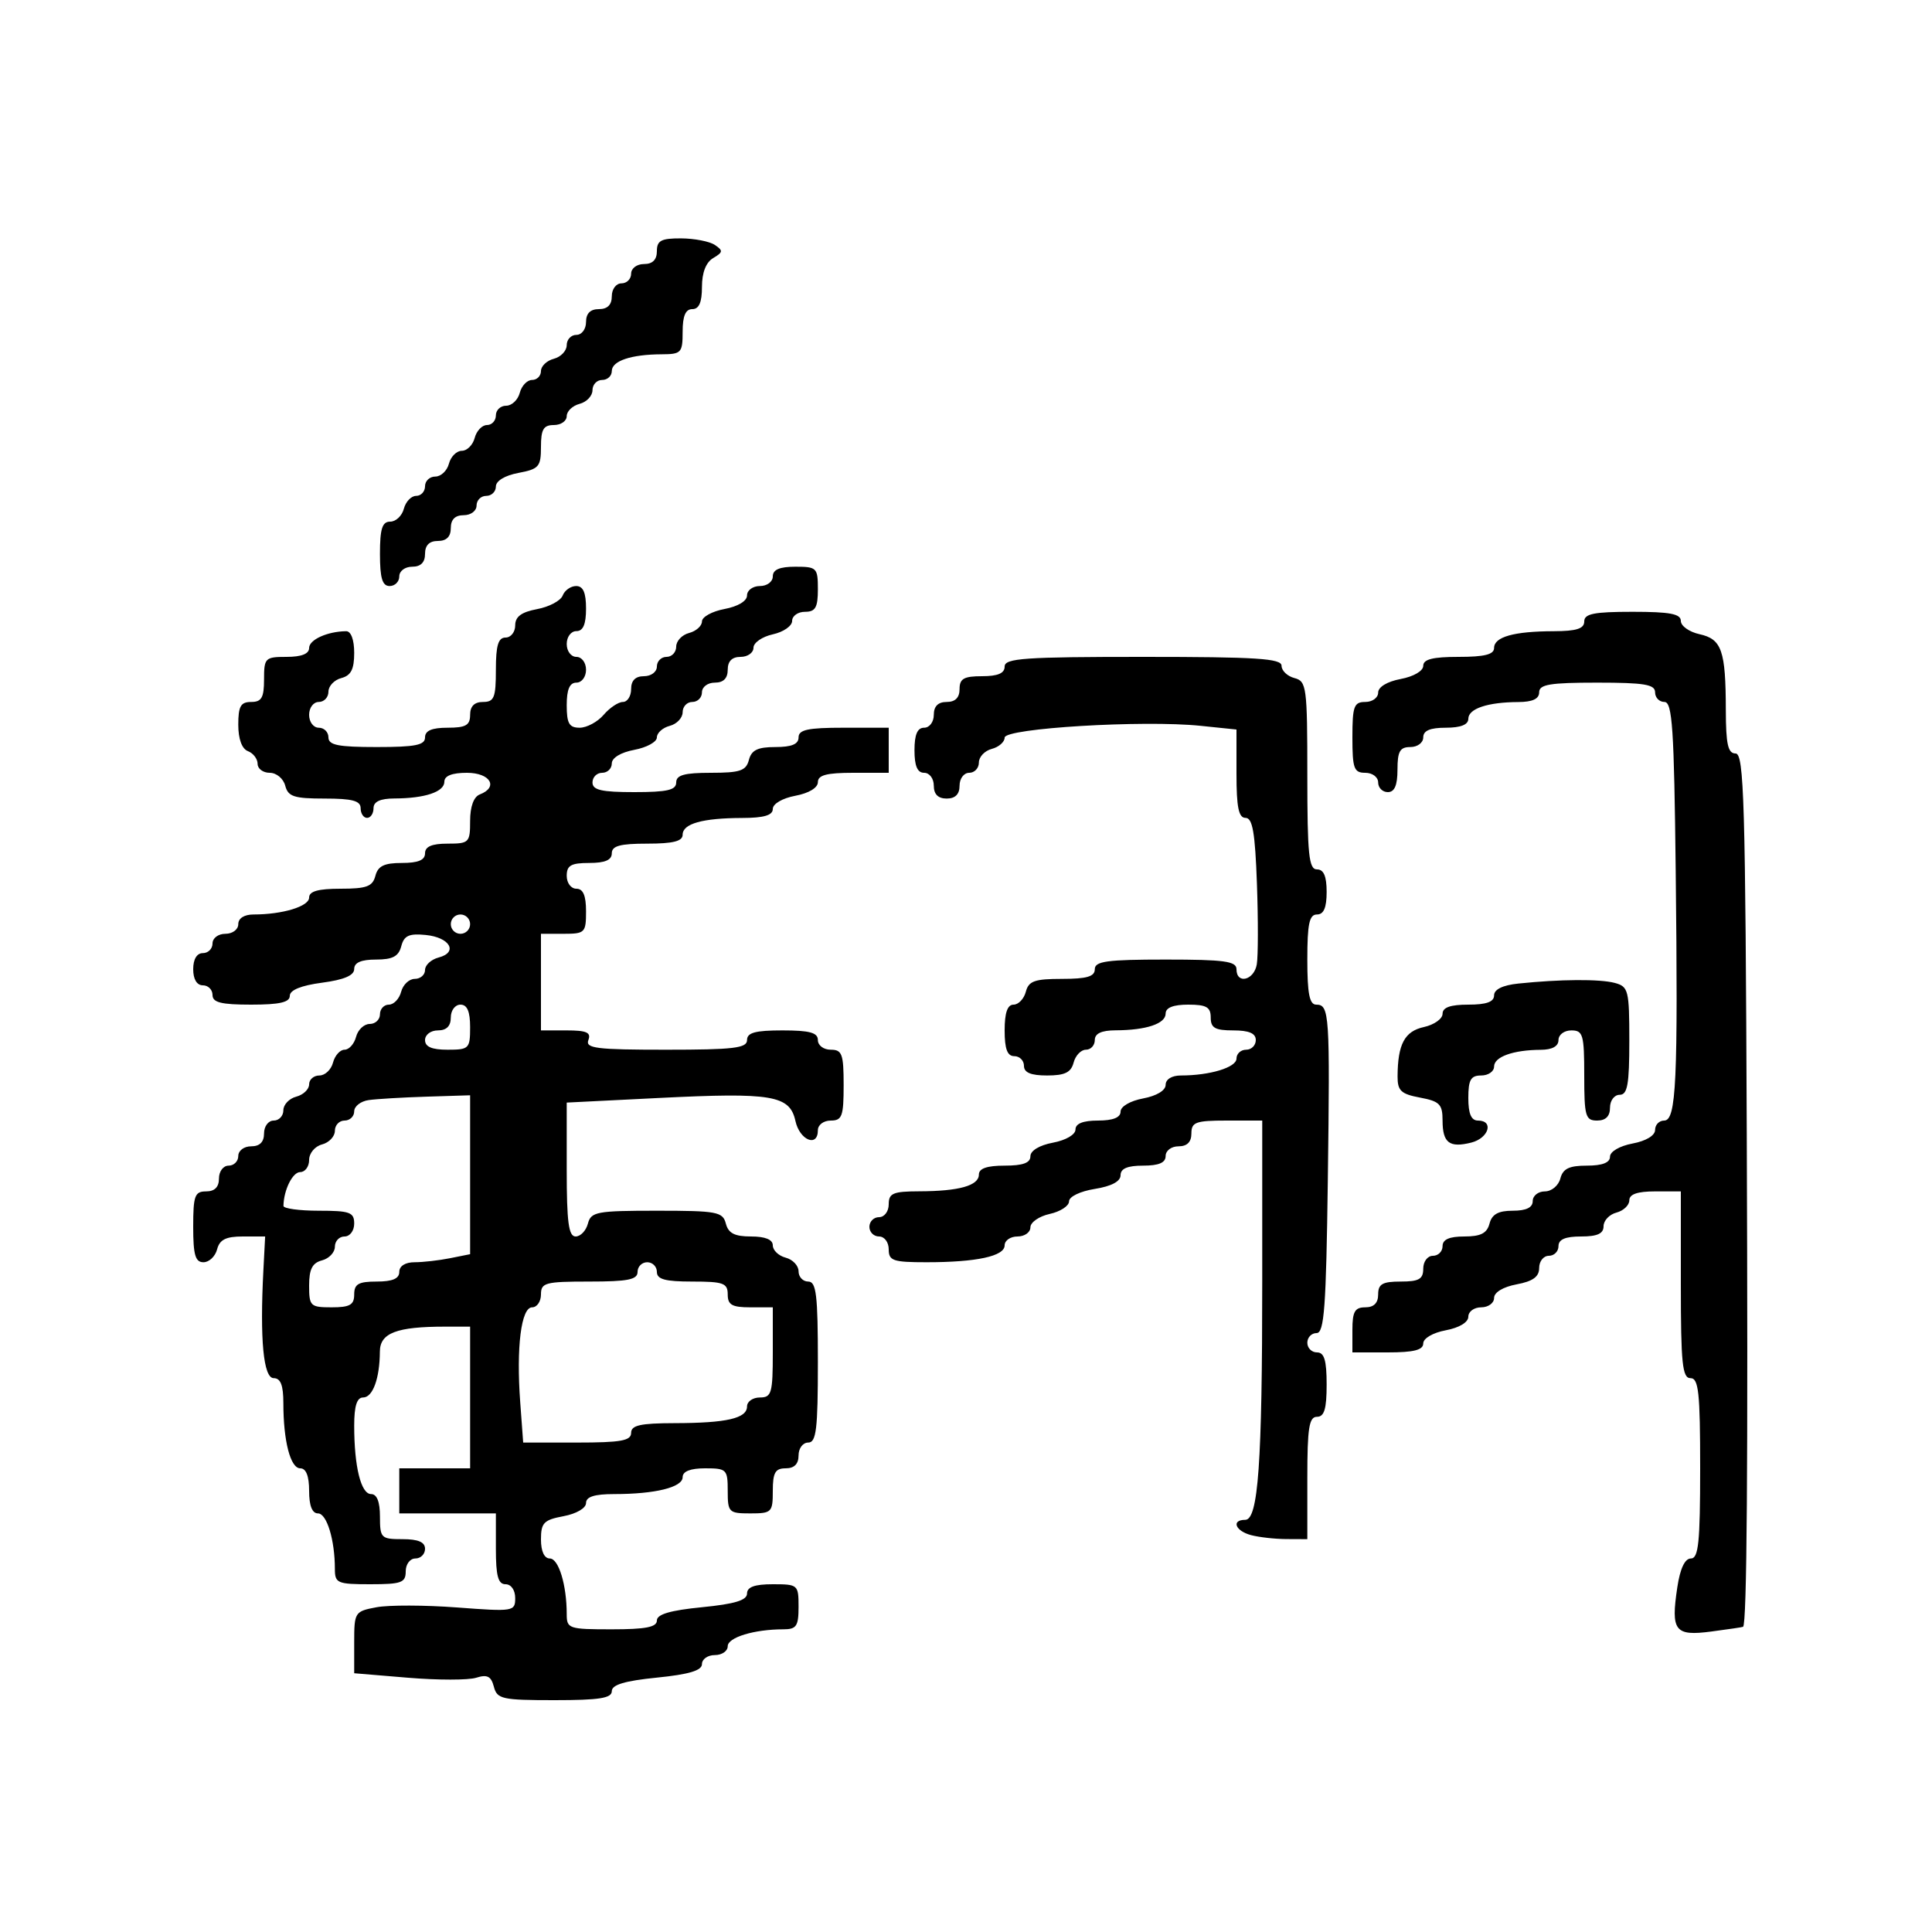 <svg xmlns="http://www.w3.org/2000/svg" width="300" height="300" viewBox="0 0 300 300" version="1.1">
	<path d="M 102 39 C 102 40.333, 101.333 41, 100 41 C 98.889 41, 98 41.667, 98 42.500 C 98 43.325, 97.325 44, 96.500 44 C 95.667 44, 95 44.889, 95 46 C 95 47.333, 94.333 48, 93 48 C 91.667 48, 91 48.667, 91 50 C 91 51.111, 90.333 52, 89.500 52 C 88.675 52, 88 52.717, 88 53.594 C 88 54.470, 87.100 55.423, 86 55.710 C 84.900 55.998, 84 56.856, 84 57.617 C 84 58.377, 83.377 59, 82.617 59 C 81.856 59, 80.998 59.900, 80.710 61 C 80.423 62.100, 79.470 63, 78.594 63 C 77.717 63, 77 63.675, 77 64.500 C 77 65.325, 76.377 66, 75.617 66 C 74.856 66, 73.998 66.900, 73.710 68 C 73.423 69.100, 72.523 70, 71.710 70 C 70.898 70, 69.998 70.900, 69.710 72 C 69.423 73.100, 68.470 74, 67.594 74 C 66.717 74, 66 74.675, 66 75.500 C 66 76.325, 65.377 77, 64.617 77 C 63.856 77, 62.998 77.900, 62.710 79 C 62.423 80.100, 61.470 81, 60.594 81 C 59.348 81, 59 82.092, 59 86 C 59 89.778, 59.367 91, 60.500 91 C 61.325 91, 62 90.325, 62 89.500 C 62 88.667, 62.889 88, 64 88 C 65.333 88, 66 87.333, 66 86 C 66 84.667, 66.667 84, 68 84 C 69.333 84, 70 83.333, 70 82 C 70 80.667, 70.667 80, 72 80 C 73.111 80, 74 79.333, 74 78.500 C 74 77.675, 74.675 77, 75.500 77 C 76.325 77, 77 76.345, 77 75.545 C 77 74.675, 78.405 73.827, 80.500 73.434 C 83.682 72.837, 84 72.470, 84 69.389 C 84 66.667, 84.393 66, 86 66 C 87.100 66, 88 65.377, 88 64.617 C 88 63.856, 88.900 62.998, 90 62.710 C 91.100 62.423, 92 61.470, 92 60.594 C 92 59.717, 92.675 59, 93.500 59 C 94.325 59, 95 58.377, 95 57.617 C 95 56.041, 98 55.034, 102.750 55.014 C 105.795 55.001, 106 54.779, 106 51.500 C 106 49.056, 106.452 48, 107.500 48 C 108.544 48, 109 46.950, 109 44.550 C 109 42.323, 109.621 40.734, 110.750 40.068 C 112.276 39.168, 112.308 38.908, 111 38.034 C 110.175 37.482, 107.813 37.024, 105.750 37.015 C 102.662 37.003, 102 37.353, 102 39 M 120 89.500 C 120 90.333, 119.111 91, 118 91 C 116.900 91, 116 91.655, 116 92.455 C 116 93.325, 114.595 94.173, 112.500 94.566 C 110.575 94.927, 109 95.795, 109 96.495 C 109 97.194, 108.100 98.002, 107 98.290 C 105.900 98.577, 105 99.530, 105 100.406 C 105 101.283, 104.325 102, 103.500 102 C 102.675 102, 102 102.675, 102 103.500 C 102 104.333, 101.111 105, 100 105 C 98.667 105, 98 105.667, 98 107 C 98 108.100, 97.425 109, 96.722 109 C 96.019 109, 94.674 109.900, 93.732 111 C 92.790 112.100, 91.115 113, 90.010 113 C 88.380 113, 88 112.339, 88 109.500 C 88 107.056, 88.452 106, 89.500 106 C 90.333 106, 91 105.111, 91 104 C 91 102.889, 90.333 102, 89.500 102 C 88.667 102, 88 101.111, 88 100 C 88 98.889, 88.667 98, 89.500 98 C 90.548 98, 91 96.944, 91 94.500 C 91 92.024, 90.552 91, 89.469 91 C 88.626 91, 87.683 91.663, 87.372 92.473 C 87.061 93.283, 85.275 94.233, 83.403 94.584 C 80.959 95.043, 80 95.755, 80 97.111 C 80 98.150, 79.325 99, 78.500 99 C 77.367 99, 77 100.222, 77 104 C 77 108.333, 76.733 109, 75 109 C 73.667 109, 73 109.667, 73 111 C 73 112.619, 72.333 113, 69.500 113 C 67.056 113, 66 113.452, 66 114.500 C 66 115.700, 64.500 116, 58.500 116 C 52.500 116, 51 115.700, 51 114.500 C 51 113.675, 50.325 113, 49.500 113 C 48.667 113, 48 112.111, 48 111 C 48 109.889, 48.667 109, 49.500 109 C 50.325 109, 51 108.283, 51 107.406 C 51 106.530, 51.900 105.577, 53 105.290 C 54.503 104.897, 55 103.926, 55 101.383 C 55 99.336, 54.506 98.005, 53.750 98.014 C 50.840 98.045, 48 99.331, 48 100.617 C 48 101.531, 46.813 102, 44.500 102 C 41.167 102, 41 102.167, 41 105.500 C 41 108.333, 40.619 109, 39 109 C 37.378 109, 37 109.667, 37 112.531 C 37 114.748, 37.559 116.277, 38.500 116.638 C 39.325 116.955, 40 117.841, 40 118.607 C 40 119.373, 40.848 120, 41.883 120 C 42.926 120, 44 120.893, 44.290 122 C 44.734 123.699, 45.654 124, 50.406 124 C 54.712 124, 56 124.345, 56 125.500 C 56 126.325, 56.450 127, 57 127 C 57.550 127, 58 126.325, 58 125.500 C 58 124.477, 59.034 123.996, 61.250 123.986 C 66 123.966, 69 122.959, 69 121.383 C 69 120.469, 70.187 120, 72.500 120 C 76.131 120, 77.456 122.227, 74.500 123.362 C 73.559 123.723, 73 125.252, 73 127.469 C 73 130.838, 72.839 131, 69.500 131 C 67.056 131, 66 131.452, 66 132.500 C 66 133.555, 64.934 134, 62.406 134 C 59.654 134, 58.690 134.468, 58.290 136 C 57.857 137.656, 56.926 138, 52.883 138 C 49.407 138, 48 138.396, 48 139.375 C 48 140.746, 43.880 142, 39.375 142 C 37.931 142, 37 142.588, 37 143.500 C 37 144.333, 36.111 145, 35 145 C 33.889 145, 33 145.667, 33 146.500 C 33 147.325, 32.325 148, 31.500 148 C 30.567 148, 30 148.944, 30 150.500 C 30 152.056, 30.567 153, 31.500 153 C 32.325 153, 33 153.675, 33 154.500 C 33 155.667, 34.333 156, 39 156 C 43.416 156, 45 155.638, 45 154.629 C 45 153.739, 46.754 153.025, 50 152.594 C 53.424 152.140, 55 151.469, 55 150.466 C 55 149.467, 56.078 149, 58.383 149 C 60.963 149, 61.895 148.509, 62.308 146.931 C 62.739 145.281, 63.506 144.927, 66.097 145.181 C 69.862 145.551, 71.195 147.875, 68.105 148.683 C 66.947 148.986, 66 149.856, 66 150.617 C 66 151.377, 65.283 152, 64.406 152 C 63.530 152, 62.577 152.900, 62.290 154 C 62.002 155.100, 61.144 156, 60.383 156 C 59.623 156, 59 156.675, 59 157.500 C 59 158.325, 58.283 159, 57.406 159 C 56.530 159, 55.577 159.900, 55.290 161 C 55.002 162.100, 54.197 163, 53.500 163 C 52.803 163, 51.998 163.900, 51.710 165 C 51.423 166.100, 50.470 167, 49.594 167 C 48.717 167, 48 167.623, 48 168.383 C 48 169.144, 47.100 170.002, 46 170.290 C 44.900 170.577, 44 171.530, 44 172.406 C 44 173.283, 43.325 174, 42.500 174 C 41.667 174, 41 174.889, 41 176 C 41 177.333, 40.333 178, 39 178 C 37.889 178, 37 178.667, 37 179.500 C 37 180.325, 36.325 181, 35.500 181 C 34.667 181, 34 181.889, 34 183 C 34 184.333, 33.333 185, 32 185 C 30.242 185, 30 185.667, 30 190.500 C 30 194.866, 30.329 196, 31.594 196 C 32.470 196, 33.423 195.100, 33.710 194 C 34.106 192.485, 35.074 192, 37.703 192 L 41.172 192 40.898 197.250 C 40.336 208.036, 40.906 214, 42.500 214 C 43.575 214, 44 215.097, 44 217.875 C 44 223.772, 45.096 228, 46.625 228 C 47.530 228, 48 229.197, 48 231.500 C 48 233.803, 48.470 235, 49.375 235 C 50.746 235, 52 239.120, 52 243.625 C 52 245.837, 52.377 246, 57.500 246 C 62.333 246, 63 245.758, 63 244 C 63 242.889, 63.667 242, 64.500 242 C 65.325 242, 66 241.325, 66 240.500 C 66 239.452, 64.944 239, 62.500 239 C 59.167 239, 59 238.833, 59 235.500 C 59 233.197, 58.530 232, 57.625 232 C 56.052 232, 55 227.741, 55 221.375 C 55 218.317, 55.416 217, 56.383 217 C 57.883 217, 58.965 214.041, 58.986 209.875 C 59.001 206.986, 61.581 206, 69.125 206 L 73 206 73 217 L 73 228 67.500 228 L 62 228 62 231.500 L 62 235 69.500 235 L 77 235 77 240.500 C 77 244.722, 77.348 246, 78.500 246 C 79.367 246, 80 246.905, 80 248.143 C 80 250.227, 79.747 250.268, 70.964 249.605 C 65.995 249.230, 60.370 249.215, 58.464 249.573 C 55.083 250.207, 55 250.338, 55 255.022 L 55 259.820 63.373 260.518 C 67.978 260.902, 72.735 260.902, 73.943 260.518 C 75.654 259.975, 76.261 260.283, 76.687 261.910 C 77.189 263.832, 77.947 264, 86.117 264 C 93.060 264, 95 263.695, 95 262.601 C 95 261.604, 97.005 261.002, 102 260.500 C 106.995 259.998, 109 259.396, 109 258.399 C 109 257.629, 109.900 257, 111 257 C 112.100 257, 113 256.381, 113 255.625 C 113 254.254, 117.120 253, 121.625 253 C 123.673 253, 124 252.518, 124 249.500 C 124 246.083, 123.905 246, 120 246 C 117.186 246, 116 246.427, 116 247.439 C 116 248.489, 114.105 249.066, 109 249.569 C 104.073 250.054, 102 250.664, 102 251.629 C 102 252.660, 100.262 253, 95 253 C 88.298 253, 88 252.899, 88 250.625 C 88 246.120, 86.746 242, 85.375 242 C 84.519 242, 84 240.886, 84 239.045 C 84 236.460, 84.438 236.008, 87.500 235.434 C 89.505 235.058, 91 234.184, 91 233.389 C 91 232.415, 92.309 232, 95.375 232 C 101.741 232, 106 230.948, 106 229.375 C 106 228.470, 107.197 228, 109.500 228 C 112.833 228, 113 228.167, 113 231.500 C 113 234.833, 113.167 235, 116.500 235 C 119.833 235, 120 234.833, 120 231.500 C 120 228.667, 120.381 228, 122 228 C 123.333 228, 124 227.333, 124 226 C 124 224.889, 124.667 224, 125.500 224 C 126.753 224, 127 221.944, 127 211.500 C 127 201.056, 126.753 199, 125.500 199 C 124.675 199, 124 198.283, 124 197.406 C 124 196.530, 123.100 195.577, 122 195.290 C 120.900 195.002, 120 194.144, 120 193.383 C 120 192.478, 118.831 192, 116.617 192 C 114.074 192, 113.103 191.503, 112.710 190 C 112.230 188.165, 111.346 188, 102 188 C 92.654 188, 91.770 188.165, 91.290 190 C 91.002 191.100, 90.144 192, 89.383 192 C 88.294 192, 88 189.789, 88 181.604 L 88 171.208 102.346 170.491 C 119.903 169.613, 122.638 170.075, 123.514 174.065 C 124.172 177.059, 127 178.223, 127 175.500 C 127 174.667, 127.889 174, 129 174 C 130.758 174, 131 173.333, 131 168.500 C 131 163.667, 130.758 163, 129 163 C 127.889 163, 127 162.333, 127 161.500 C 127 160.348, 125.722 160, 121.500 160 C 117.278 160, 116 160.348, 116 161.500 C 116 162.754, 113.933 163, 103.393 163 C 92.598 163, 90.869 162.784, 91.362 161.500 C 91.814 160.322, 91.085 160, 87.969 160 L 84 160 84 152.500 L 84 145 87.500 145 C 90.833 145, 91 144.833, 91 141.500 C 91 139.056, 90.548 138, 89.500 138 C 88.667 138, 88 137.111, 88 136 C 88 134.381, 88.667 134, 91.500 134 C 93.944 134, 95 133.548, 95 132.500 C 95 131.348, 96.278 131, 100.500 131 C 104.516 131, 106 130.627, 106 129.617 C 106 127.897, 109.077 127.031, 115.250 127.014 C 118.630 127.004, 120 126.599, 120 125.611 C 120 124.816, 121.495 123.942, 123.500 123.566 C 125.595 123.173, 127 122.325, 127 121.455 C 127 120.358, 128.354 120, 132.500 120 L 138 120 138 116.500 L 138 113 131 113 C 125.444 113, 124 113.310, 124 114.500 C 124 115.555, 122.934 116, 120.406 116 C 117.654 116, 116.690 116.468, 116.290 118 C 115.848 119.688, 114.926 120, 110.383 120 C 106.265 120, 105 120.352, 105 121.500 C 105 122.679, 103.611 123, 98.500 123 C 93.389 123, 92 122.679, 92 121.500 C 92 120.675, 92.675 120, 93.500 120 C 94.325 120, 95 119.345, 95 118.545 C 95 117.675, 96.405 116.827, 98.500 116.434 C 100.425 116.073, 102 115.205, 102 114.505 C 102 113.806, 102.900 112.998, 104 112.710 C 105.100 112.423, 106 111.470, 106 110.594 C 106 109.717, 106.675 109, 107.500 109 C 108.325 109, 109 108.325, 109 107.500 C 109 106.667, 109.889 106, 111 106 C 112.333 106, 113 105.333, 113 104 C 113 102.667, 113.667 102, 115 102 C 116.100 102, 117 101.361, 117 100.579 C 117 99.798, 118.350 98.862, 120 98.500 C 121.650 98.138, 123 97.202, 123 96.421 C 123 95.639, 123.900 95, 125 95 C 126.619 95, 127 94.333, 127 91.500 C 127 88.167, 126.833 88, 123.500 88 C 121.056 88, 120 88.452, 120 89.500 M 246 96.500 C 246 97.621, 244.799 98.003, 241.250 98.014 C 235.077 98.031, 232 98.897, 232 100.617 C 232 101.627, 230.516 102, 226.500 102 C 222.474 102, 221 102.372, 221 103.389 C 221 104.184, 219.505 105.058, 217.500 105.434 C 215.405 105.827, 214 106.675, 214 107.545 C 214 108.345, 213.100 109, 212 109 C 210.242 109, 210 109.667, 210 114.500 C 210 119.333, 210.242 120, 212 120 C 213.111 120, 214 120.667, 214 121.500 C 214 122.325, 214.675 123, 215.500 123 C 216.548 123, 217 121.944, 217 119.500 C 217 116.667, 217.381 116, 219 116 C 220.111 116, 221 115.333, 221 114.500 C 221 113.452, 222.056 113, 224.500 113 C 226.813 113, 228 112.531, 228 111.617 C 228 110.041, 231 109.034, 235.750 109.014 C 237.966 109.004, 239 108.523, 239 107.500 C 239 106.278, 240.667 106, 248 106 C 255.333 106, 257 106.278, 257 107.500 C 257 108.325, 257.654 109, 258.453 109 C 259.680 109, 259.953 113.094, 260.203 135.250 C 260.573 167.944, 260.293 174, 258.411 174 C 257.635 174, 257 174.655, 257 175.455 C 257 176.325, 255.595 177.173, 253.500 177.566 C 251.495 177.942, 250 178.816, 250 179.611 C 250 180.539, 248.806 181, 246.406 181 C 243.654 181, 242.690 181.468, 242.290 183 C 242 184.107, 240.926 185, 239.883 185 C 238.848 185, 238 185.675, 238 186.500 C 238 187.510, 236.990 188, 234.906 188 C 232.654 188, 231.671 188.544, 231.290 190 C 230.897 191.503, 229.926 192, 227.383 192 C 225.043 192, 224 192.462, 224 193.500 C 224 194.325, 223.325 195, 222.500 195 C 221.667 195, 221 195.889, 221 197 C 221 198.619, 220.333 199, 217.500 199 C 214.667 199, 214 199.381, 214 201 C 214 202.333, 213.333 203, 212 203 C 210.381 203, 210 203.667, 210 206.500 L 210 210 215.500 210 C 219.526 210, 221 209.628, 221 208.611 C 221 207.816, 222.495 206.942, 224.500 206.566 C 226.595 206.173, 228 205.325, 228 204.455 C 228 203.655, 228.900 203, 230 203 C 231.100 203, 232 202.345, 232 201.545 C 232 200.675, 233.405 199.827, 235.500 199.434 C 238.033 198.959, 239 198.255, 239 196.889 C 239 195.850, 239.675 195, 240.500 195 C 241.325 195, 242 194.325, 242 193.500 C 242 192.452, 243.056 192, 245.500 192 C 248.036 192, 249 191.561, 249 190.406 C 249 189.530, 249.900 188.577, 251 188.290 C 252.100 188.002, 253 187.144, 253 186.383 C 253 185.436, 254.261 185, 257 185 L 261 185 261 199.500 C 261 211.722, 261.236 214, 262.500 214 C 263.762 214, 264 216.222, 264 228 C 264 239.513, 263.744 242, 262.561 242 C 261.623 242, 260.888 243.562, 260.450 246.488 C 259.433 253.265, 260.063 254.085, 265.713 253.345 C 268.346 253, 270.574 252.669, 270.664 252.609 C 271.259 252.212, 271.443 227.741, 271.237 176.250 C 271.029 124.355, 270.814 117, 269.500 117 C 268.316 117, 267.997 115.577, 267.986 110.250 C 267.968 101, 267.356 99.237, 263.898 98.478 C 262.304 98.128, 261 97.202, 261 96.421 C 261 95.319, 259.314 95, 253.500 95 C 247.500 95, 246 95.300, 246 96.500 M 156 103.500 C 156 104.548, 154.944 105, 152.500 105 C 149.667 105, 149 105.381, 149 107 C 149 108.333, 148.333 109, 147 109 C 145.667 109, 145 109.667, 145 111 C 145 112.111, 144.333 113, 143.500 113 C 142.452 113, 142 114.056, 142 116.500 C 142 118.944, 142.452 120, 143.500 120 C 144.333 120, 145 120.889, 145 122 C 145 123.333, 145.667 124, 147 124 C 148.333 124, 149 123.333, 149 122 C 149 120.889, 149.667 120, 150.500 120 C 151.325 120, 152 119.283, 152 118.406 C 152 117.530, 152.900 116.577, 154 116.290 C 155.100 116.002, 156 115.213, 156 114.535 C 156 113.079, 177.515 111.785, 186.428 112.705 L 192 113.280 192 120.140 C 192 125.368, 192.335 127, 193.406 127 C 194.500 127, 194.893 129.281, 195.176 137.250 C 195.375 142.887, 195.365 148.512, 195.153 149.750 C 194.726 152.237, 192 152.886, 192 150.500 C 192 149.258, 190.111 149, 181 149 C 171.889 149, 170 149.258, 170 150.500 C 170 151.637, 168.767 152, 164.906 152 C 160.654 152, 159.726 152.330, 159.290 154 C 159.002 155.100, 158.144 156, 157.383 156 C 156.436 156, 156 157.261, 156 160 C 156 162.889, 156.417 164, 157.500 164 C 158.325 164, 159 164.675, 159 165.500 C 159 166.555, 160.066 167, 162.594 167 C 165.346 167, 166.310 166.532, 166.710 165 C 166.998 163.900, 167.856 163, 168.617 163 C 169.377 163, 170 162.325, 170 161.500 C 170 160.477, 171.034 159.996, 173.250 159.986 C 178 159.966, 181 158.959, 181 157.383 C 181 156.469, 182.187 156, 184.500 156 C 187.333 156, 188 156.381, 188 158 C 188 159.619, 188.667 160, 191.500 160 C 193.944 160, 195 160.452, 195 161.500 C 195 162.325, 194.325 163, 193.500 163 C 192.675 163, 192 163.619, 192 164.375 C 192 165.746, 187.880 167, 183.375 167 C 181.963 167, 181 167.590, 181 168.455 C 181 169.325, 179.595 170.173, 177.500 170.566 C 175.495 170.942, 174 171.816, 174 172.611 C 174 173.532, 172.820 174, 170.500 174 C 168.180 174, 167 174.468, 167 175.389 C 167 176.184, 165.505 177.058, 163.500 177.434 C 161.405 177.827, 160 178.675, 160 179.545 C 160 180.576, 158.834 181, 156 181 C 153.261 181, 152 181.436, 152 182.383 C 152 184.103, 148.923 184.969, 142.750 184.986 C 138.671 184.998, 138 185.283, 138 187 C 138 188.111, 137.333 189, 136.500 189 C 135.675 189, 135 189.675, 135 190.500 C 135 191.325, 135.675 192, 136.500 192 C 137.333 192, 138 192.889, 138 194 C 138 195.773, 138.667 196, 143.875 196 C 151.658 196, 156 195.060, 156 193.375 C 156 192.619, 156.900 192, 158 192 C 159.100 192, 160 191.361, 160 190.579 C 160 189.798, 161.350 188.862, 163 188.500 C 164.650 188.138, 166 187.259, 166 186.548 C 166 185.813, 167.726 184.980, 170 184.616 C 172.588 184.202, 174 183.451, 174 182.488 C 174 181.454, 175.068 181, 177.500 181 C 179.944 181, 181 180.548, 181 179.500 C 181 178.667, 181.889 178, 183 178 C 184.333 178, 185 177.333, 185 176 C 185 174.242, 185.667 174, 190.500 174 L 196 174 196 198.853 C 196 227.236, 195.377 236, 193.358 236 C 191.159 236, 191.805 237.714, 194.250 238.370 C 195.488 238.701, 197.963 238.979, 199.750 238.986 L 203 239 203 229.500 C 203 221.722, 203.272 220, 204.500 220 C 205.633 220, 206 218.778, 206 215 C 206 211.222, 205.633 210, 204.500 210 C 203.675 210, 203 209.325, 203 208.500 C 203 207.675, 203.645 207, 204.434 207 C 205.629 207, 205.920 203.058, 206.184 183.250 C 206.528 157.402, 206.435 156, 204.383 156 C 203.337 156, 203 154.293, 203 149 C 203 143.444, 203.310 142, 204.500 142 C 205.548 142, 206 140.944, 206 138.500 C 206 136.056, 205.548 135, 204.500 135 C 203.235 135, 203 132.712, 203 120.406 C 203 106.654, 202.885 105.783, 201 105.290 C 199.900 105.002, 199 104.144, 199 103.383 C 199 102.248, 195.139 102, 177.500 102 C 159.056 102, 156 102.213, 156 103.500 M 70 143.500 C 70 144.325, 70.675 145, 71.500 145 C 72.325 145, 73 144.325, 73 143.500 C 73 142.675, 72.325 142, 71.500 142 C 70.675 142, 70 142.675, 70 143.500 M 235.750 152.728 C 233.335 152.981, 232 153.633, 232 154.560 C 232 155.573, 230.814 156, 228 156 C 225.211 156, 224 156.430, 224 157.421 C 224 158.202, 222.696 159.128, 221.102 159.478 C 218.107 160.135, 217.040 162.136, 217.014 167.139 C 217.002 169.366, 217.545 169.880, 220.500 170.434 C 223.543 171.005, 224 171.469, 224 173.986 C 224 177.458, 225.058 178.274, 228.454 177.422 C 231.173 176.740, 232.010 174, 229.500 174 C 228.452 174, 228 172.944, 228 170.500 C 228 167.667, 228.381 167, 230 167 C 231.100 167, 232 166.377, 232 165.617 C 232 164.101, 234.968 163.035, 239.250 163.014 C 241.022 163.005, 242 162.466, 242 161.500 C 242 160.667, 242.889 160, 244 160 C 245.810 160, 246 160.667, 246 167 C 246 173.333, 246.190 174, 248 174 C 249.333 174, 250 173.333, 250 172 C 250 170.889, 250.667 170, 251.500 170 C 252.714 170, 253 168.402, 253 161.617 C 253 153.768, 252.856 153.195, 250.750 152.630 C 248.422 152.006, 242.268 152.047, 235.750 152.728 M 70 158 C 70 159.333, 69.333 160, 68 160 C 66.889 160, 66 160.667, 66 161.500 C 66 162.548, 67.056 163, 69.500 163 C 72.833 163, 73 162.833, 73 159.500 C 73 157.056, 72.548 156, 71.500 156 C 70.667 156, 70 156.889, 70 158 M 57.250 170.820 C 56.013 170.995, 55 171.783, 55 172.570 C 55 173.356, 54.325 174, 53.500 174 C 52.675 174, 52 174.717, 52 175.594 C 52 176.470, 51.100 177.423, 50 177.710 C 48.893 178, 48 179.074, 48 180.117 C 48 181.152, 47.377 182, 46.617 182 C 45.432 182, 44.059 184.769, 44.014 187.250 C 44.006 187.662, 46.475 188, 49.500 188 C 54.333 188, 55 188.242, 55 190 C 55 191.111, 54.333 192, 53.500 192 C 52.675 192, 52 192.717, 52 193.594 C 52 194.470, 51.100 195.423, 50 195.710 C 48.497 196.103, 48 197.074, 48 199.617 C 48 202.817, 48.190 203, 51.500 203 C 54.333 203, 55 202.619, 55 201 C 55 199.381, 55.667 199, 58.500 199 C 60.944 199, 62 198.548, 62 197.500 C 62 196.588, 62.931 196, 64.375 196 C 65.681 196, 68.156 195.719, 69.875 195.375 L 73 194.750 73 182.413 L 73 170.075 66.250 170.288 C 62.538 170.404, 58.487 170.644, 57.250 170.820 M 99 197.500 C 99 198.700, 97.500 199, 91.500 199 C 84.667 199, 84 199.178, 84 201 C 84 202.100, 83.384 203, 82.630 203 C 80.924 203, 80.149 209.185, 80.780 217.750 L 81.240 224 89.620 224 C 96.402 224, 98 223.714, 98 222.500 C 98 221.316, 99.423 220.997, 104.750 220.986 C 112.848 220.970, 116 220.241, 116 218.383 C 116 217.623, 116.900 217, 118 217 C 119.810 217, 120 216.333, 120 210 L 120 203 116.500 203 C 113.667 203, 113 202.619, 113 201 C 113 199.242, 112.333 199, 107.500 199 C 103.278 199, 102 198.652, 102 197.500 C 102 196.675, 101.325 196, 100.500 196 C 99.675 196, 99 196.675, 99 197.500" stroke="none" fill="black" fill-rule="evenodd"/>
</svg>